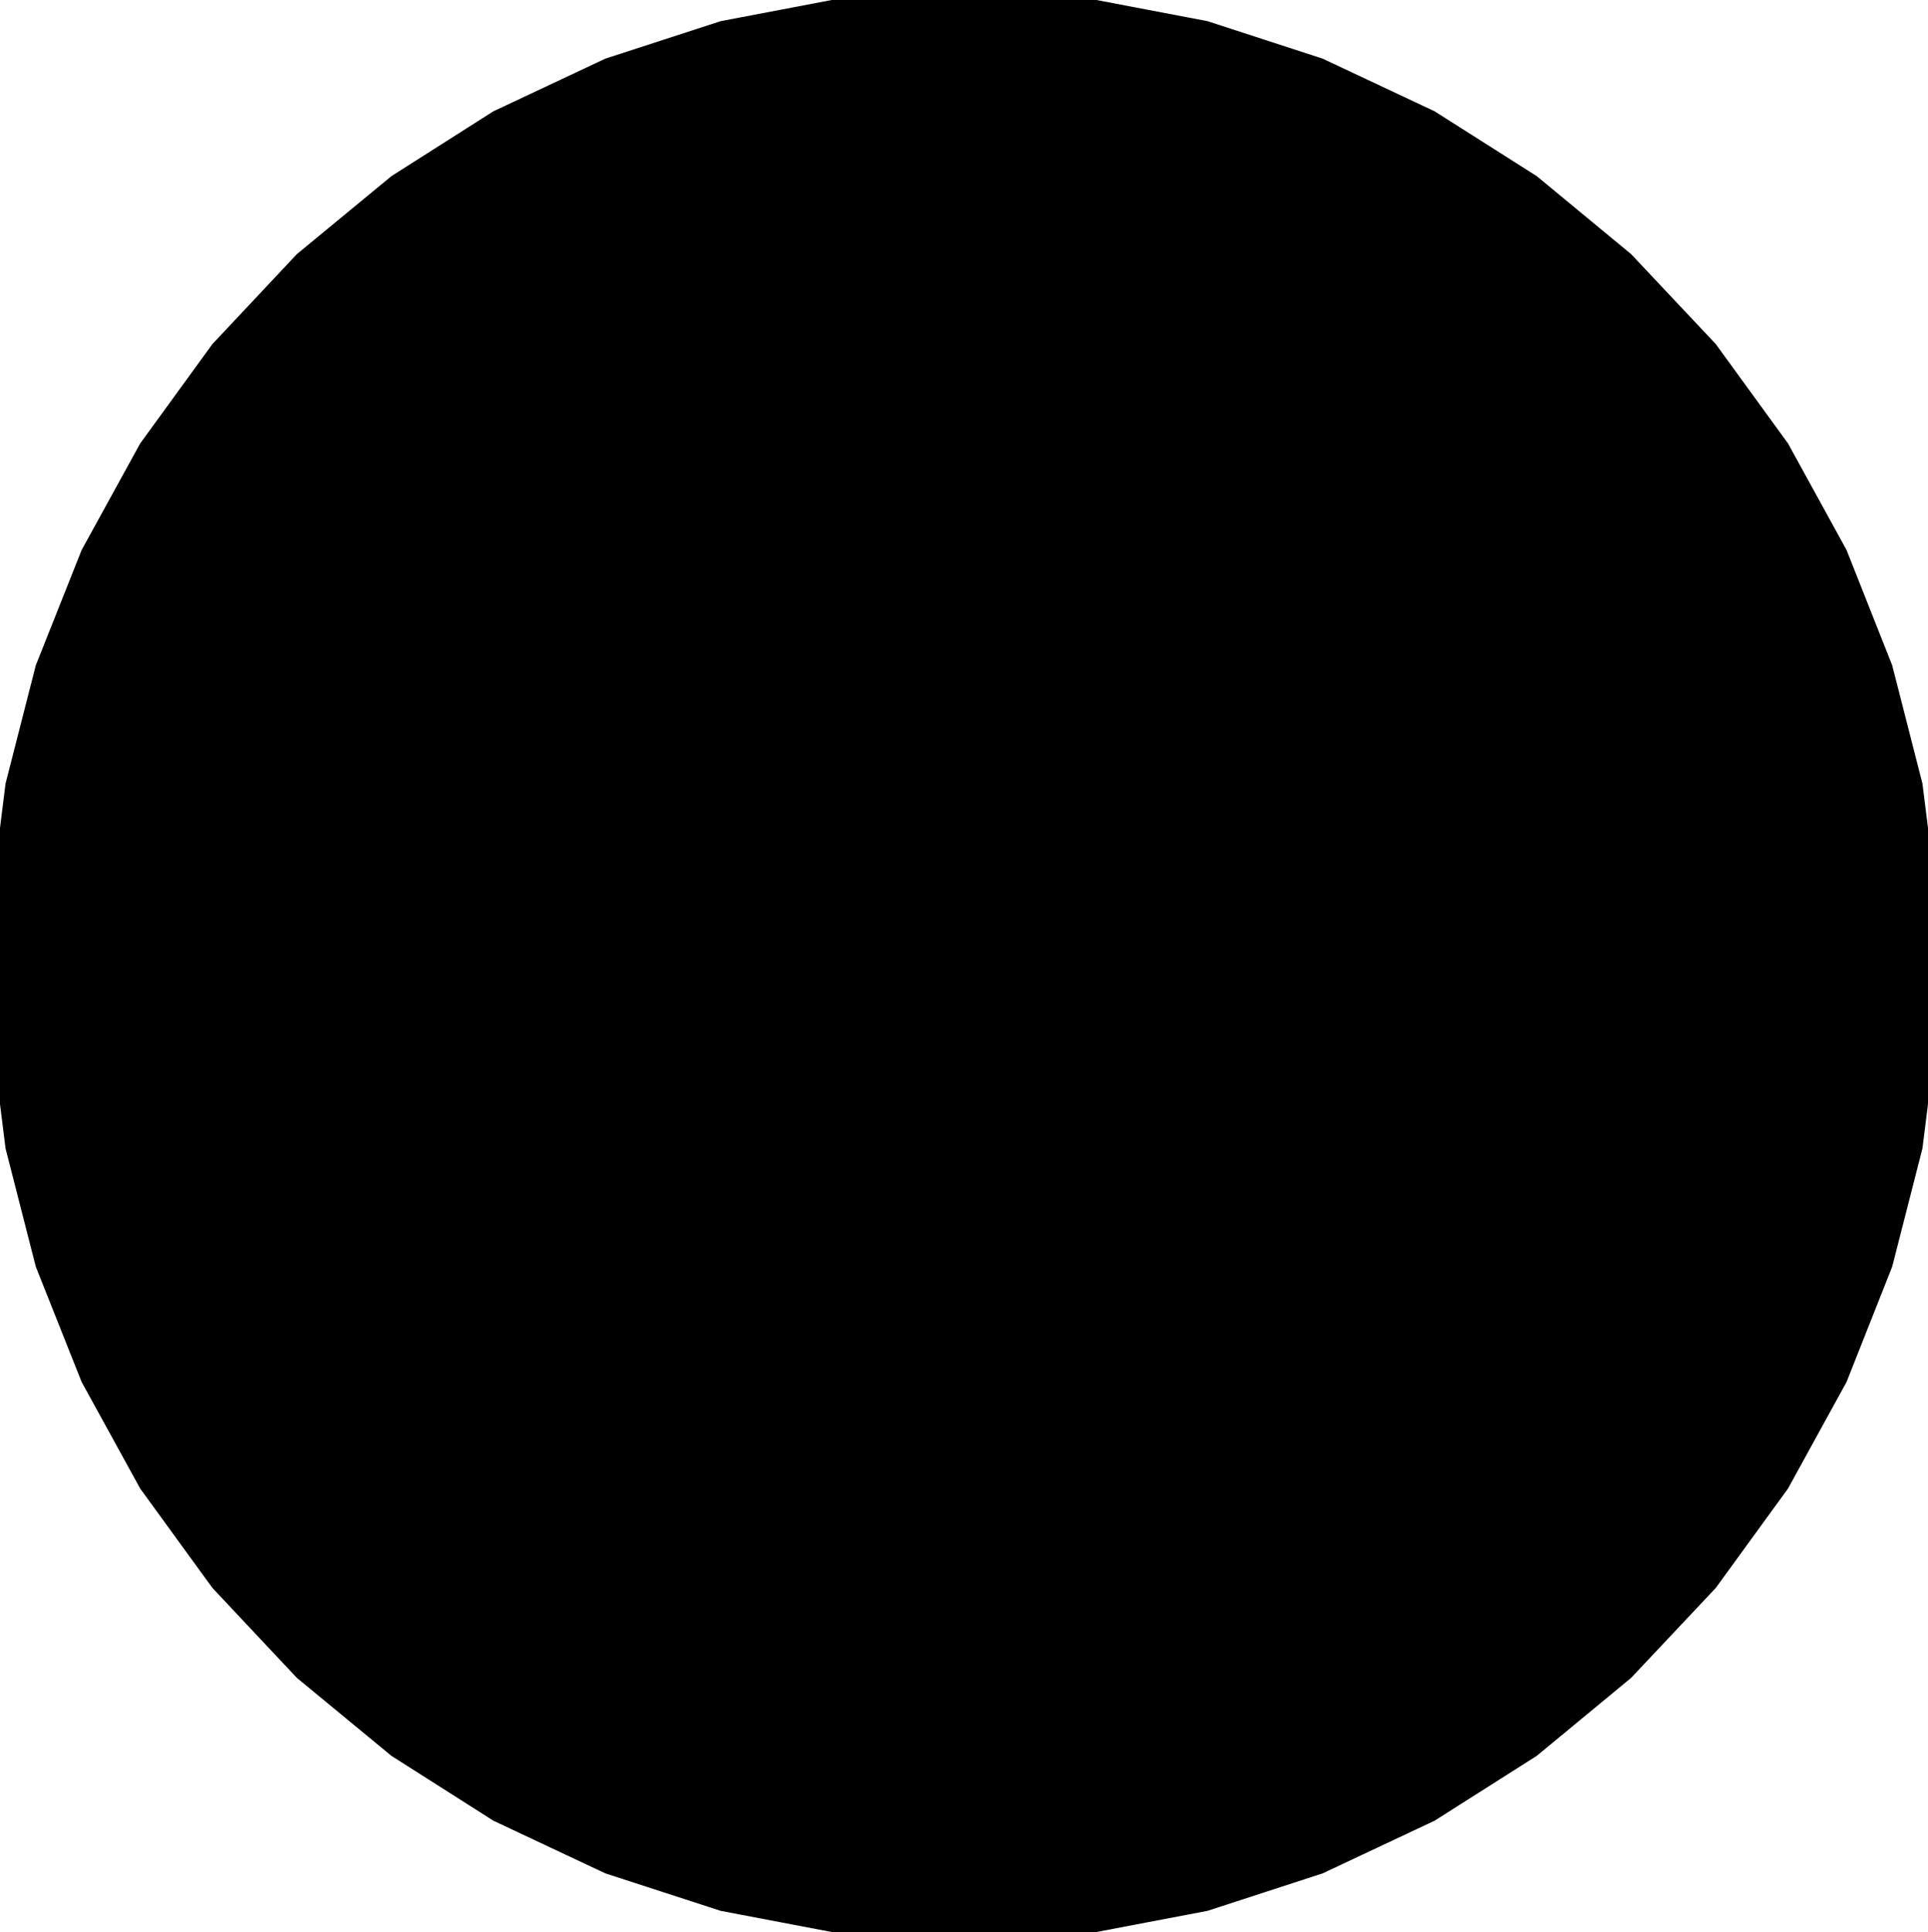 <?xml version="1.0" encoding="UTF-8"?>
<!-- Generated by jsxcad -->
<!DOCTYPE svg PUBLIC "-//W3C//DTD SVG 1.1 Tiny//EN" "http://www.w3.org/Graphics/SVG/1.1/DTD/svg11-tiny.dtd">
<svg baseProfile="tiny" height="10mm" width="9.98mm" viewBox="-0.001 -0 9.98 10" version="1.1" stroke="black" stroke-width=".1" fill="none" xmlns="http://www.w3.org/2000/svg">
<path fill="#000000" stroke="#000000" d="M4.989 0 L5.612 0.039 L6.237 0.158 L6.827 0.35 L7.401 0.62 L7.924 0.952 L8.408 1.352 L8.842 1.813 L9.212 2.322 L9.512 2.868 L9.746 3.459 L9.901 4.065 L9.979 4.688 L9.979 5.312 L9.901 5.935 L9.746 6.541 L9.512 7.132 L9.212 7.678 L8.842 8.187 L8.408 8.648 L7.924 9.048 L7.401 9.38 L6.827 9.65 L6.237 9.842 L5.612 9.961 L4.989 10 L4.367 9.961 L3.742 9.842 L3.151 9.65 L2.577 9.38 L2.055 9.048 L1.57 8.648 L1.137 8.187 L0.767 7.678 L0.467 7.132 L0.232 6.541 L0.077 5.935 L-0.001 5.312 L-0.001 4.688 L0.077 4.065 L0.232 3.459 L0.467 2.868 L0.767 2.322 L1.137 1.813 L1.57 1.352 L2.055 0.952 L2.577 0.62 L3.151 0.35 L3.742 0.158 L4.367 0.039 z"/>
</svg>

